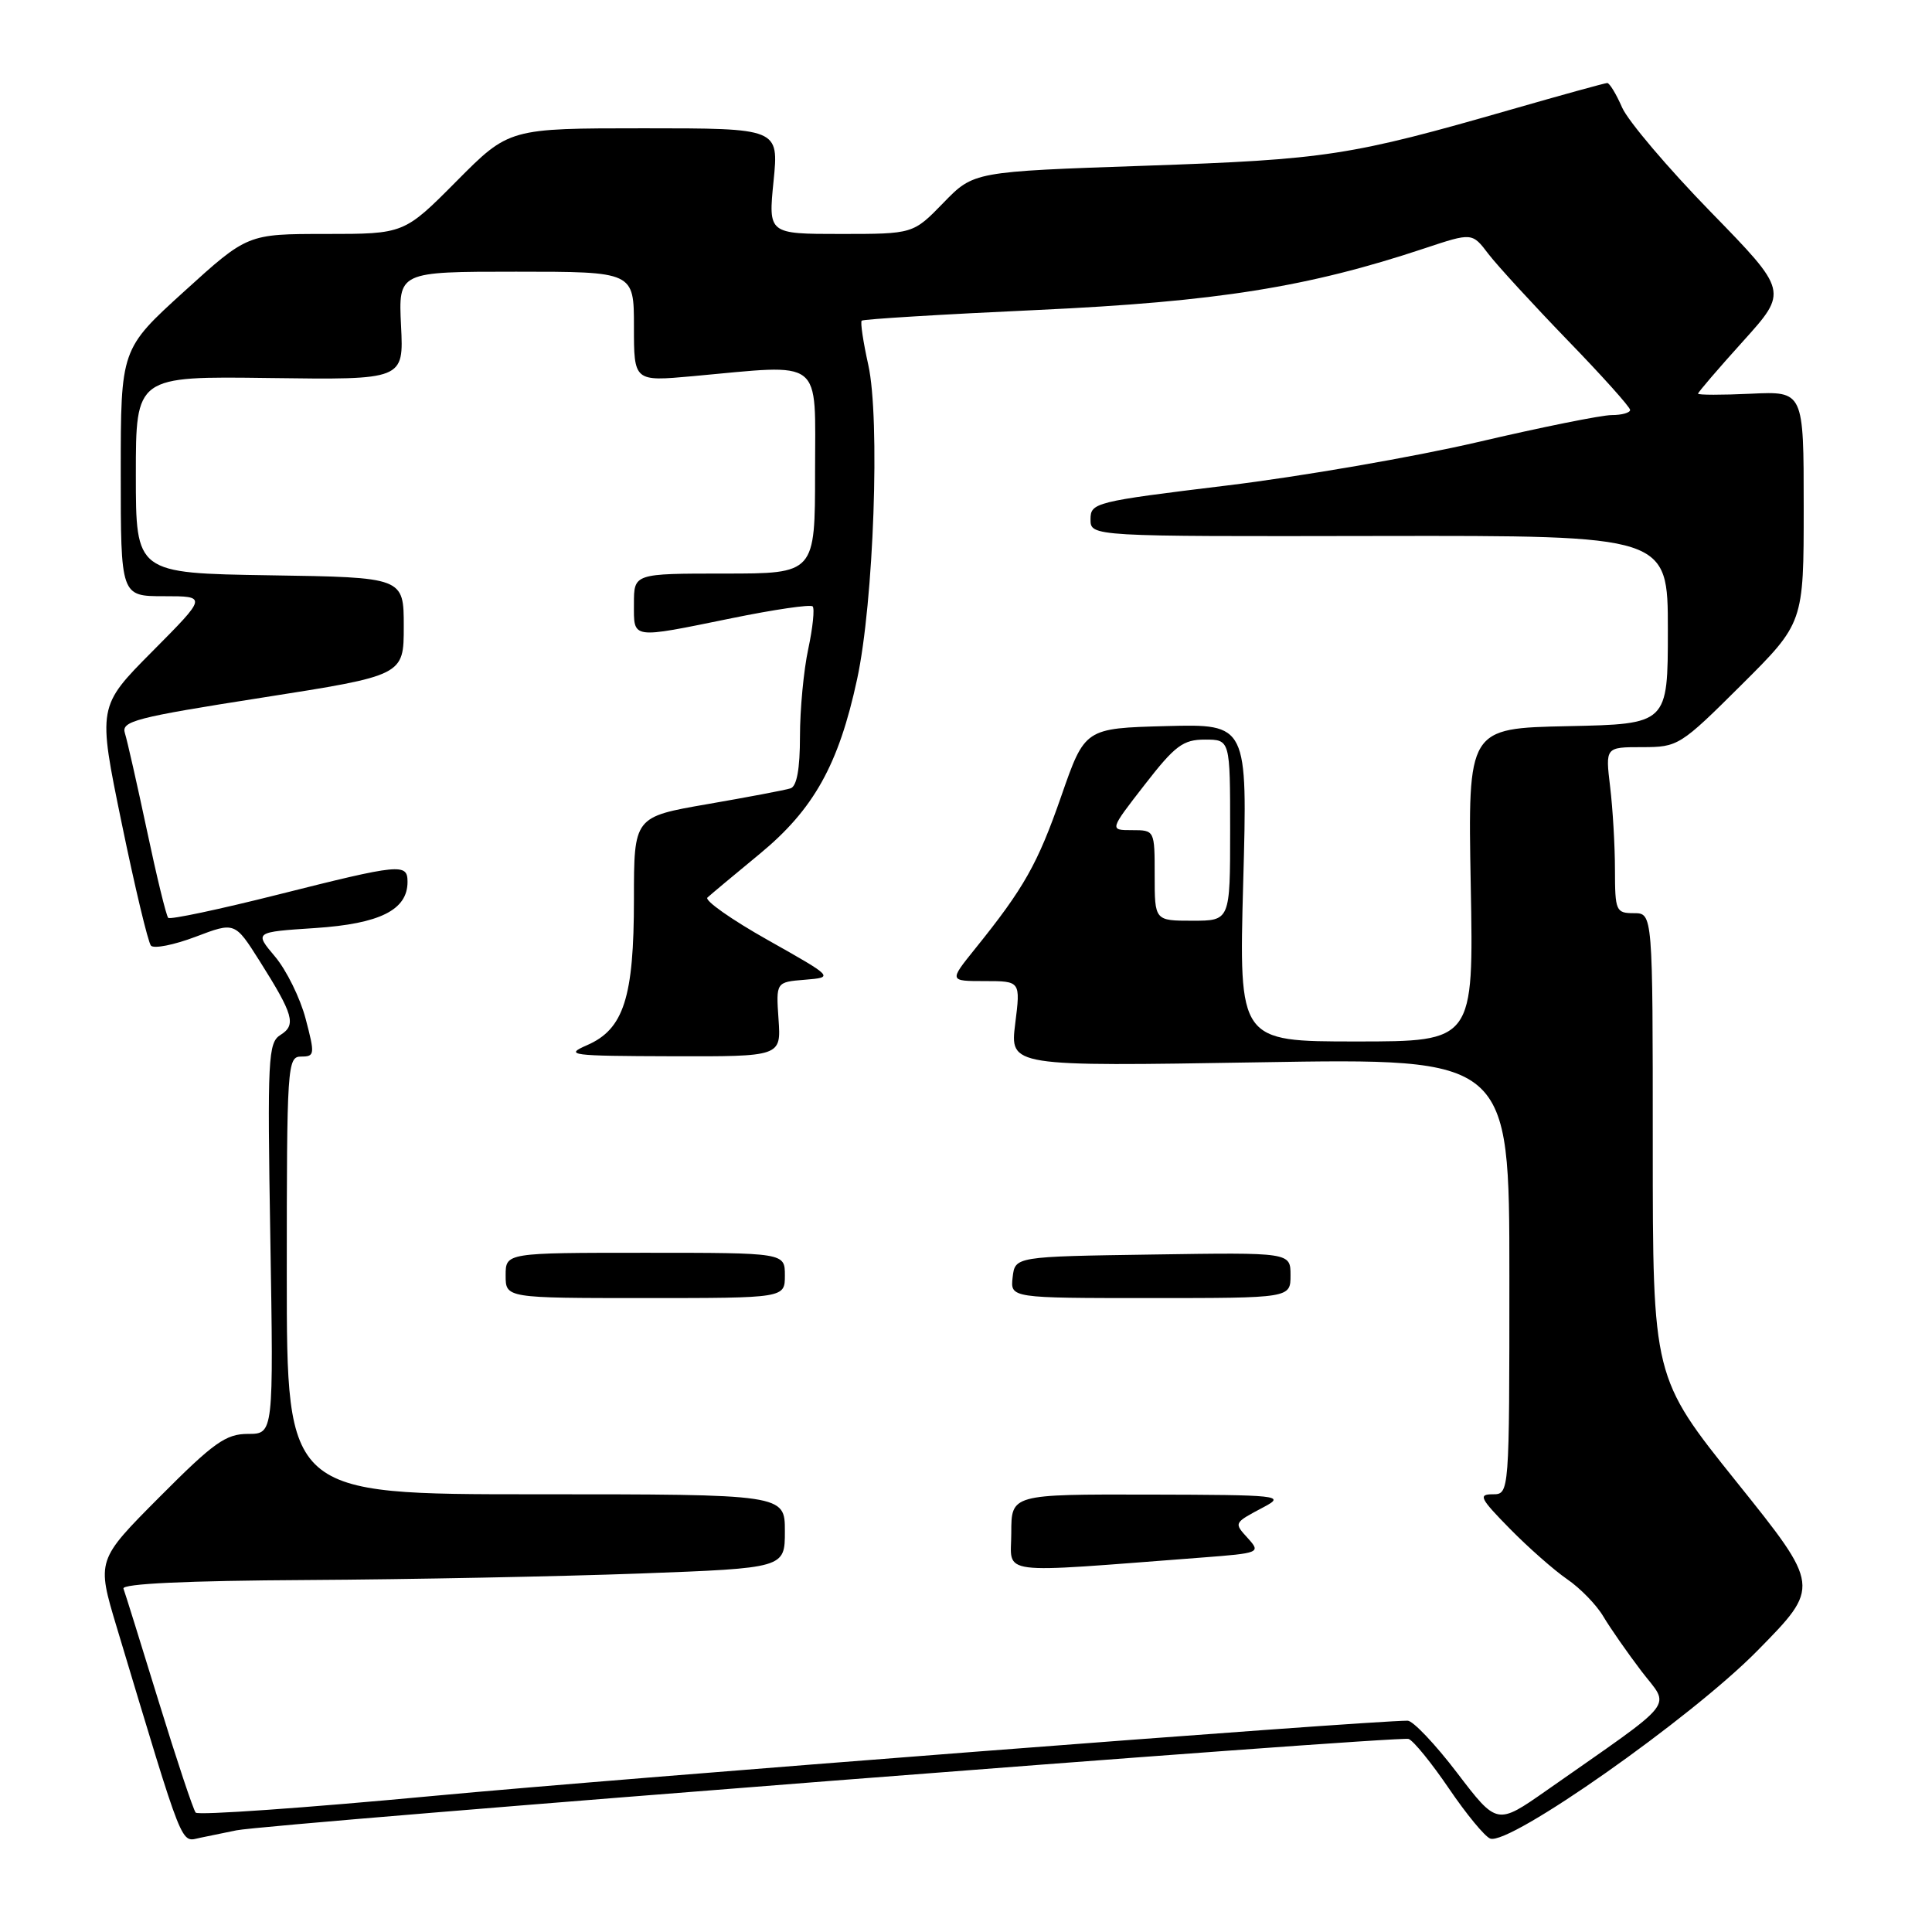 <?xml version="1.0" encoding="UTF-8" standalone="no"?>
<!DOCTYPE svg PUBLIC "-//W3C//DTD SVG 1.1//EN" "http://www.w3.org/Graphics/SVG/1.1/DTD/svg11.dtd" >
<svg xmlns="http://www.w3.org/2000/svg" xmlns:xlink="http://www.w3.org/1999/xlink" version="1.1" viewBox="0 0 256 256">
 <g >
 <path fill="currentColor"
d=" M 31.32 242.53 C 35.67 241.64 185.46 229.96 186.65 230.42 C 187.31 230.67 189.71 233.63 192.00 237.00 C 194.29 240.37 196.74 243.35 197.46 243.62 C 199.99 244.59 224.10 227.64 232.86 218.73 C 241.23 210.23 241.23 210.23 230.11 196.37 C 219.00 182.51 219.00 182.51 219.00 151.76 C 219.00 121.00 219.00 121.00 216.50 121.00 C 214.12 121.00 214.00 120.71 213.99 115.25 C 213.99 112.09 213.70 107.14 213.35 104.25 C 212.72 99.00 212.72 99.00 217.59 99.00 C 222.35 99.00 222.64 98.82 230.73 90.77 C 239.00 82.54 239.00 82.54 239.00 67.19 C 239.00 51.84 239.00 51.84 232.00 52.17 C 228.15 52.35 225.00 52.35 225.00 52.16 C 225.00 51.98 227.68 48.85 230.97 45.21 C 236.93 38.60 236.93 38.60 226.65 28.05 C 221.00 22.25 215.73 16.04 214.94 14.25 C 214.16 12.46 213.27 11.00 212.97 11.00 C 212.68 11.00 206.96 12.58 200.28 14.50 C 178.90 20.65 175.79 21.13 151.76 21.96 C 129.02 22.74 129.02 22.74 125.01 26.87 C 121.00 31.00 121.00 31.00 111.40 31.00 C 101.80 31.00 101.80 31.00 102.50 24.00 C 103.20 17.00 103.20 17.00 85.32 17.00 C 67.45 17.00 67.45 17.00 60.50 24.00 C 53.55 31.00 53.55 31.00 43.17 31.00 C 32.79 31.00 32.79 31.00 24.40 38.62 C 16.00 46.25 16.00 46.25 16.00 62.62 C 16.00 79.00 16.00 79.00 21.72 79.00 C 27.45 79.00 27.45 79.00 20.20 86.30 C 12.94 93.61 12.94 93.61 16.12 109.05 C 17.87 117.55 19.62 124.86 20.00 125.30 C 20.39 125.74 23.05 125.21 25.91 124.13 C 31.12 122.15 31.12 122.15 34.39 127.32 C 38.90 134.46 39.28 135.81 37.17 137.13 C 35.52 138.16 35.42 140.13 35.82 164.12 C 36.25 190.00 36.25 190.00 32.86 190.00 C 29.92 190.00 28.31 191.15 21.13 198.37 C 12.80 206.74 12.80 206.74 15.47 215.62 C 24.53 245.71 23.87 244.06 26.55 243.51 C 27.90 243.23 30.04 242.79 31.32 242.53 Z  M 193.08 234.92 C 190.18 231.11 187.22 228.00 186.52 228.00 C 181.21 228.00 82.32 235.63 57.50 237.96 C 40.45 239.56 26.24 240.56 25.93 240.18 C 25.61 239.81 23.41 233.20 21.04 225.50 C 18.67 217.80 16.57 211.05 16.36 210.50 C 16.11 209.85 24.71 209.45 40.74 209.36 C 54.36 209.28 74.16 208.89 84.75 208.50 C 104.00 207.78 104.00 207.78 104.00 202.89 C 104.00 198.00 104.00 198.00 71.00 198.00 C 38.00 198.00 38.00 198.00 38.00 169.00 C 38.00 141.12 38.07 140.00 39.91 140.00 C 41.71 140.00 41.74 139.71 40.50 135.00 C 39.78 132.25 37.95 128.54 36.44 126.75 C 33.70 123.50 33.70 123.50 41.78 122.97 C 50.34 122.40 54.00 120.57 54.00 116.85 C 54.00 114.36 53.07 114.45 36.83 118.54 C 29.09 120.49 22.54 121.88 22.29 121.62 C 22.03 121.36 20.76 116.15 19.47 110.04 C 18.17 103.93 16.86 98.13 16.55 97.15 C 16.04 95.56 17.92 95.07 34.74 92.44 C 53.50 89.50 53.50 89.50 53.50 83.00 C 53.50 76.50 53.50 76.50 35.75 76.23 C 18.00 75.95 18.00 75.95 18.00 62.90 C 18.00 49.85 18.00 49.85 35.75 50.09 C 53.50 50.33 53.50 50.33 53.14 43.16 C 52.79 36.00 52.79 36.00 68.39 36.00 C 84.00 36.00 84.00 36.00 84.00 43.28 C 84.00 50.55 84.00 50.55 91.75 49.85 C 109.33 48.25 108.00 47.21 108.00 62.50 C 108.00 76.00 108.00 76.00 96.00 76.00 C 84.00 76.00 84.00 76.00 84.00 80.00 C 84.00 84.74 83.48 84.66 96.94 81.92 C 102.56 80.77 107.40 80.06 107.68 80.35 C 107.96 80.63 107.70 83.17 107.10 85.98 C 106.49 88.80 106.00 94.02 106.00 97.58 C 106.00 101.89 105.58 104.20 104.75 104.46 C 104.06 104.69 99.11 105.62 93.75 106.55 C 84.00 108.24 84.00 108.24 84.00 119.15 C 84.00 132.17 82.65 136.38 77.79 138.49 C 74.74 139.82 75.55 139.92 89.00 139.96 C 103.50 140.00 103.50 140.00 103.16 135.07 C 102.82 130.13 102.82 130.13 106.66 129.82 C 110.50 129.50 110.50 129.50 101.74 124.56 C 96.92 121.85 93.32 119.31 93.74 118.93 C 94.16 118.54 97.27 115.94 100.66 113.15 C 107.82 107.25 111.13 101.33 113.57 90.00 C 115.78 79.79 116.64 55.45 115.05 48.34 C 114.38 45.32 113.98 42.68 114.18 42.49 C 114.38 42.29 124.88 41.65 137.52 41.07 C 161.25 39.97 173.31 38.05 188.78 32.90 C 195.07 30.81 195.07 30.81 197.23 33.66 C 198.43 35.22 203.14 40.35 207.70 45.07 C 212.27 49.78 216.00 53.94 216.00 54.32 C 216.00 54.69 214.90 55.00 213.56 55.00 C 212.22 55.00 204.23 56.61 195.81 58.58 C 187.39 60.54 172.40 63.14 162.50 64.34 C 145.07 66.46 144.50 66.61 144.50 68.81 C 144.50 71.09 144.50 71.09 182.75 71.02 C 221.00 70.96 221.00 70.96 221.00 83.45 C 221.00 95.94 221.00 95.94 207.75 96.22 C 194.50 96.50 194.50 96.50 194.88 117.25 C 195.27 138.00 195.27 138.00 179.71 138.00 C 164.16 138.00 164.16 138.00 164.73 116.96 C 165.31 95.93 165.31 95.93 154.53 96.21 C 143.75 96.50 143.75 96.50 140.62 105.50 C 137.50 114.47 135.69 117.68 129.18 125.75 C 125.76 130.00 125.76 130.00 130.49 130.00 C 135.23 130.00 135.23 130.00 134.52 135.65 C 133.82 141.31 133.82 141.31 166.91 140.76 C 200.00 140.21 200.00 140.21 200.00 169.10 C 200.00 198.00 200.00 198.00 197.79 198.00 C 195.84 198.00 196.11 198.54 200.04 202.54 C 202.49 205.04 205.92 208.06 207.65 209.25 C 209.39 210.44 211.55 212.66 212.45 214.19 C 213.36 215.72 215.63 218.98 217.50 221.44 C 221.33 226.45 222.59 224.86 204.93 237.24 C 198.36 241.84 198.36 241.84 193.08 234.92 Z  M 159.31 206.38 C 166.89 205.80 167.06 205.73 165.40 203.88 C 163.46 201.75 163.42 201.84 167.50 199.67 C 170.34 198.16 169.54 198.08 152.25 198.04 C 134.00 198.00 134.00 198.00 134.00 203.12 C 134.00 208.81 131.52 208.49 159.31 206.38 Z  M 104.00 169.00 C 104.00 166.00 104.00 166.00 85.50 166.00 C 67.00 166.00 67.00 166.00 67.00 169.00 C 67.00 172.00 67.00 172.00 85.50 172.00 C 104.00 172.00 104.00 172.00 104.00 169.00 Z  M 171.00 168.98 C 171.00 165.95 171.00 165.95 152.75 166.23 C 134.50 166.50 134.50 166.50 134.18 169.25 C 133.87 172.00 133.87 172.00 152.43 172.00 C 171.00 172.00 171.00 172.00 171.00 168.98 Z  M 153.00 116.00 C 153.00 110.00 153.00 110.00 150.00 110.00 C 147.00 110.00 147.00 110.00 151.66 104.00 C 155.70 98.79 156.76 98.00 159.66 98.00 C 163.00 98.00 163.00 98.00 163.00 110.00 C 163.00 122.00 163.00 122.00 158.00 122.00 C 153.00 122.00 153.00 122.00 153.00 116.00 Z "/>
</g>
</svg>